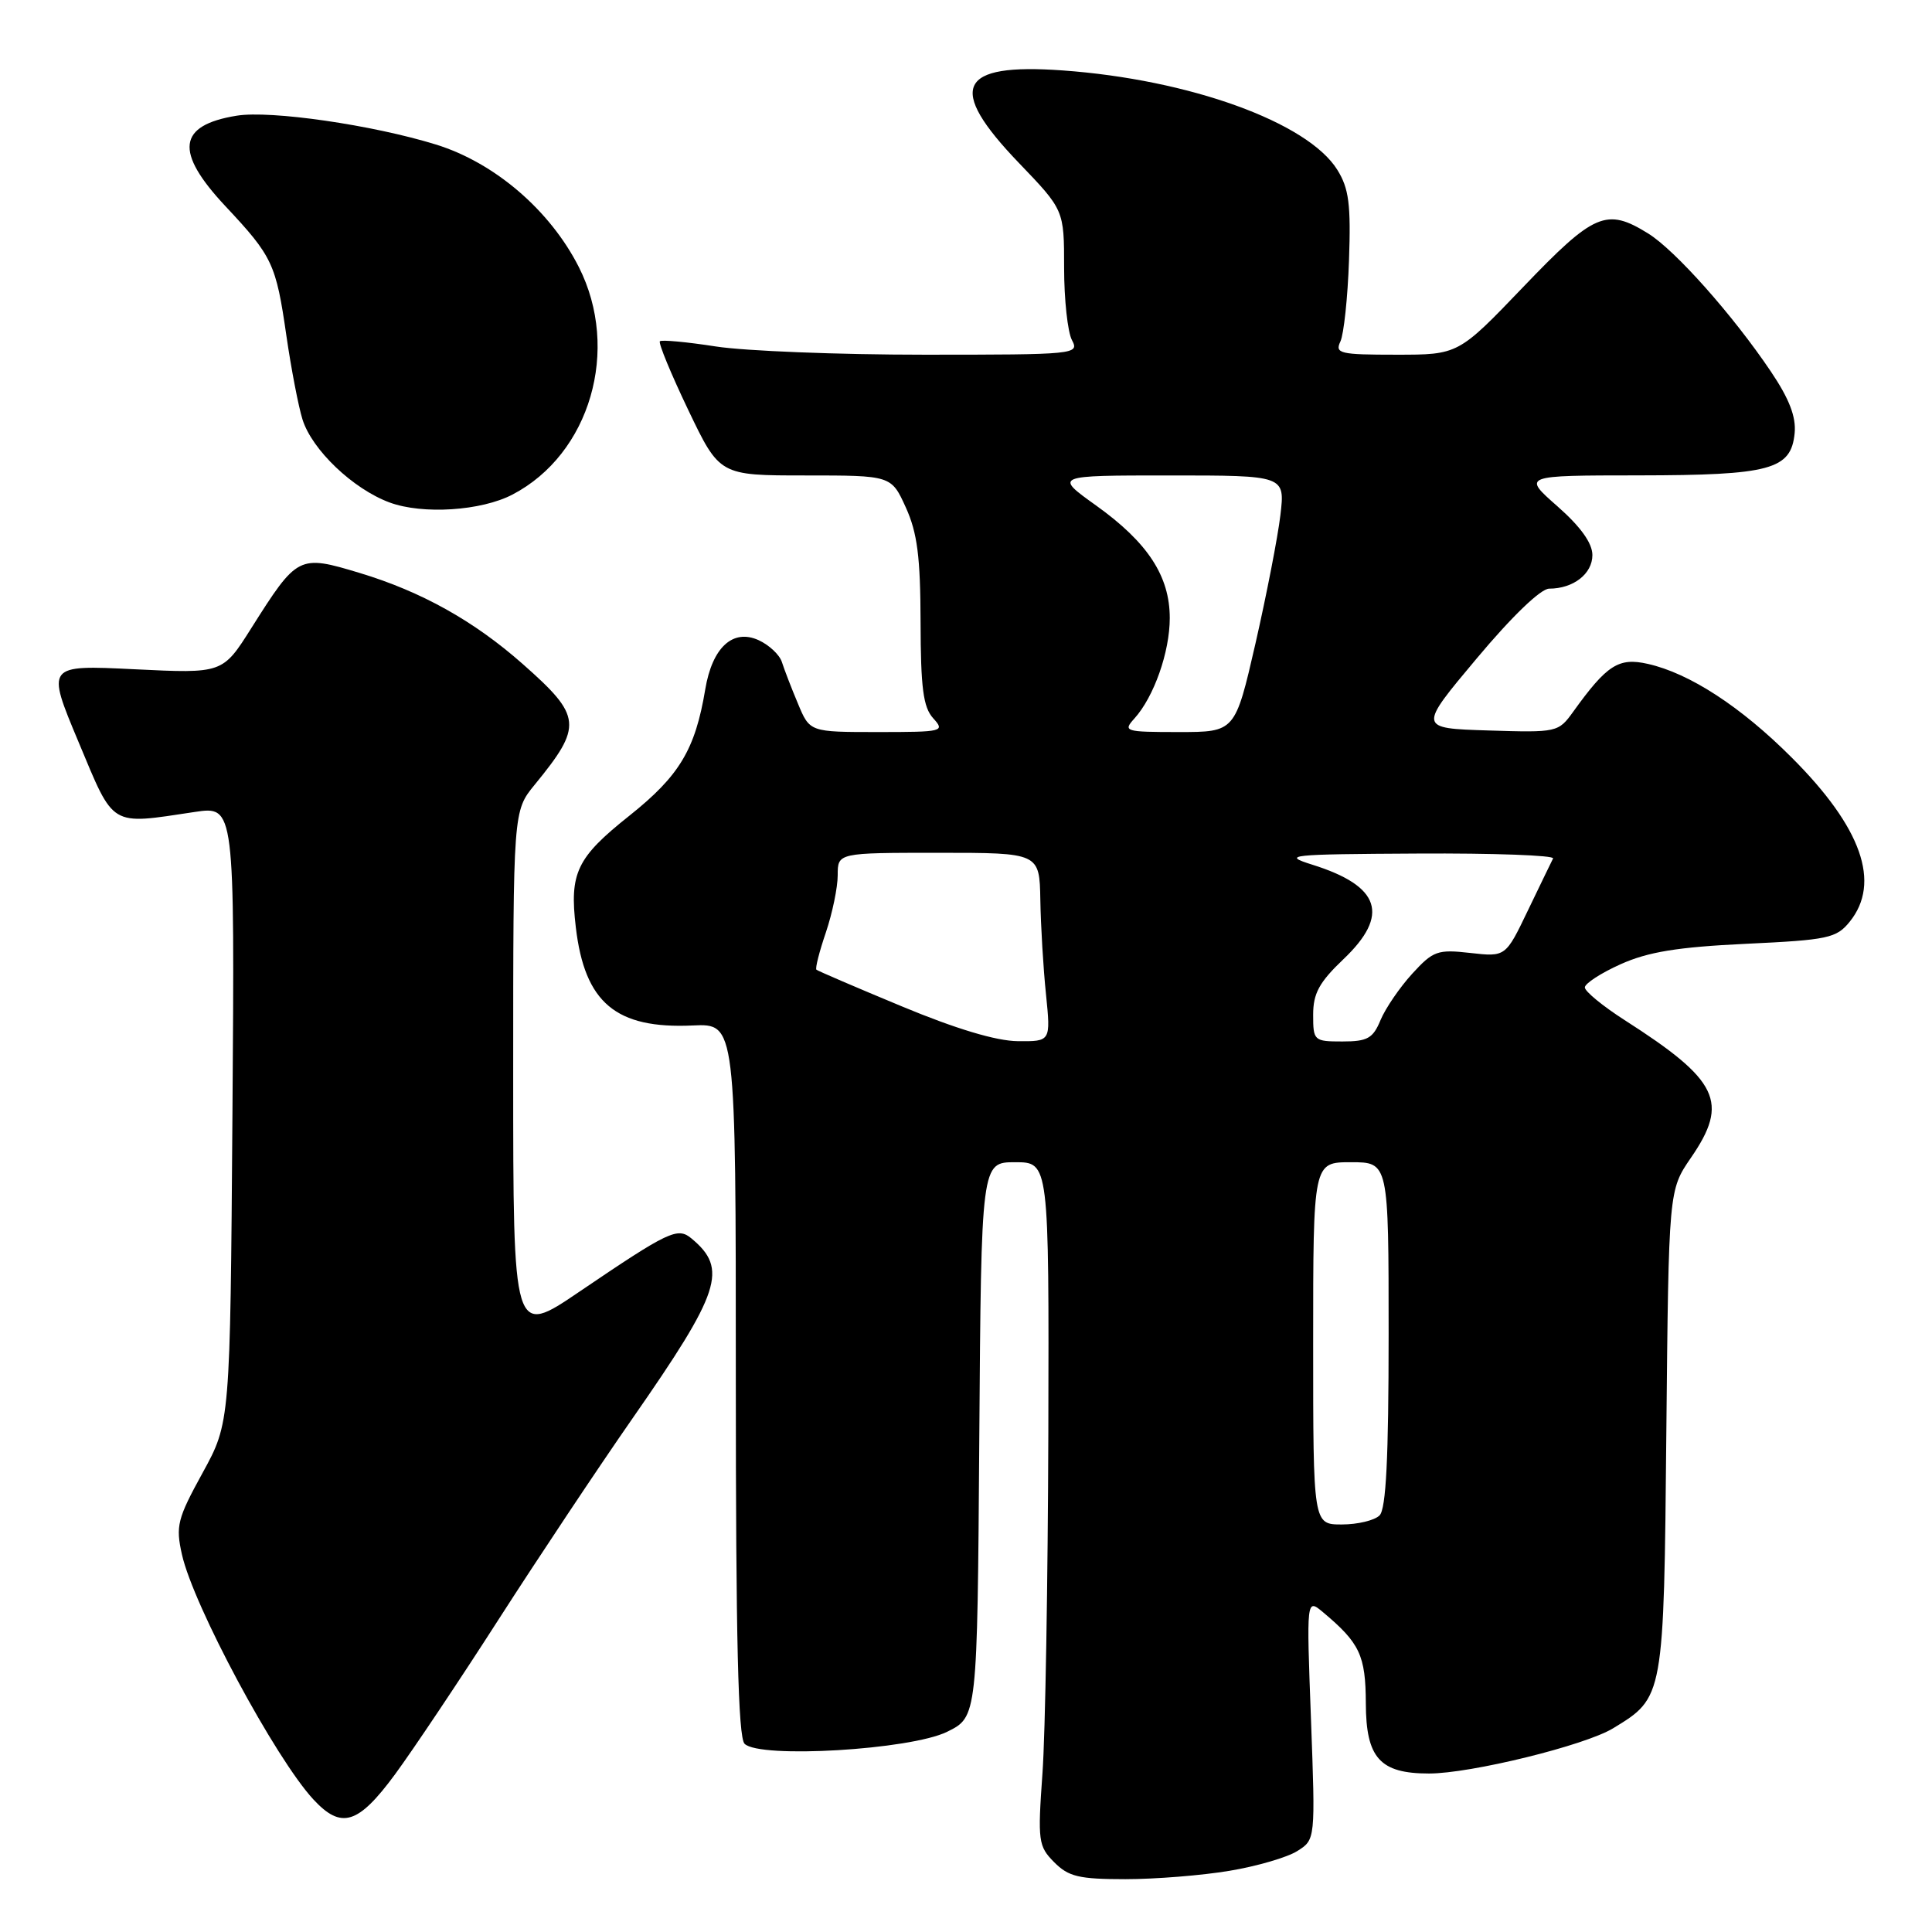 <?xml version="1.0" encoding="UTF-8" standalone="no"?>
<!DOCTYPE svg PUBLIC "-//W3C//DTD SVG 1.1//EN" "http://www.w3.org/Graphics/SVG/1.1/DTD/svg11.dtd" >
<svg xmlns="http://www.w3.org/2000/svg" xmlns:xlink="http://www.w3.org/1999/xlink" version="1.1" viewBox="0 0 256 256">
 <g >
 <path fill="currentColor"
d=" M 162.92 247.89 C 166.54 247.29 170.58 246.11 171.90 245.27 C 174.30 243.76 174.30 243.76 173.71 227.77 C 173.11 211.79 173.11 211.79 175.31 213.63 C 180.19 217.72 180.95 219.34 180.98 225.69 C 181.00 232.95 182.85 235.00 189.35 235.00 C 194.88 235.00 209.99 231.29 213.74 229.01 C 220.48 224.91 220.47 225.00 220.80 189.65 C 221.11 157.71 221.11 157.71 224.05 153.42 C 229.14 146.03 227.76 143.16 215.24 135.15 C 212.36 133.30 210.00 131.36 210.00 130.84 C 210.00 130.32 212.14 128.93 214.75 127.76 C 218.38 126.13 222.30 125.49 231.34 125.06 C 242.23 124.55 243.33 124.31 245.09 122.14 C 249.27 116.97 246.69 109.65 237.41 100.38 C 230.68 93.64 223.87 89.21 218.35 87.97 C 214.48 87.09 212.93 88.09 208.47 94.29 C 206.49 97.04 206.34 97.08 197.19 96.79 C 187.91 96.50 187.91 96.50 195.67 87.25 C 200.33 81.68 204.16 78.00 205.27 78.00 C 208.47 78.00 211.00 76.04 211.00 73.55 C 211.00 71.97 209.44 69.79 206.36 67.08 C 201.72 63.00 201.72 63.00 217.11 62.99 C 234.60 62.97 237.32 62.23 237.80 57.40 C 238.01 55.24 237.09 52.85 234.65 49.23 C 229.63 41.77 221.97 33.15 218.38 30.93 C 212.86 27.51 211.24 28.21 201.87 37.99 C 193.24 47.00 193.24 47.00 185.01 47.00 C 177.53 47.00 176.86 46.84 177.61 45.25 C 178.06 44.29 178.58 39.45 178.75 34.50 C 179.01 27.08 178.74 24.97 177.20 22.50 C 173.28 16.20 157.60 10.53 140.78 9.33 C 126.93 8.34 125.40 11.58 135.00 21.58 C 141.00 27.83 141.00 27.83 141.00 35.48 C 141.00 39.69 141.47 44.00 142.04 45.07 C 143.04 46.95 142.53 47.00 122.48 47.00 C 111.15 47.00 98.72 46.51 94.86 45.91 C 91.00 45.31 87.66 45.00 87.44 45.22 C 87.22 45.45 88.91 49.54 91.19 54.31 C 95.35 63.00 95.35 63.00 106.72 63.00 C 118.10 63.00 118.10 63.00 120.03 67.25 C 121.55 70.60 121.96 73.80 121.98 82.42 C 122.00 91.16 122.33 93.71 123.65 95.17 C 125.25 96.93 124.97 97.00 116.31 97.00 C 107.30 97.00 107.30 97.00 105.74 93.25 C 104.87 91.19 103.92 88.71 103.61 87.74 C 103.31 86.77 101.92 85.47 100.53 84.83 C 97.11 83.27 94.38 85.78 93.45 91.34 C 92.12 99.32 90.03 102.80 83.39 108.09 C 76.41 113.64 75.44 115.66 76.30 122.88 C 77.48 132.89 81.61 136.35 91.80 135.88 C 97.50 135.62 97.50 135.62 97.50 182.76 C 97.50 217.27 97.81 230.21 98.66 231.06 C 100.64 233.05 120.66 231.86 125.50 229.47 C 129.50 227.50 129.50 227.50 129.76 190.75 C 130.02 154.00 130.02 154.00 134.51 154.00 C 139.00 154.00 139.00 154.00 138.91 189.75 C 138.85 209.41 138.51 229.78 138.13 235.00 C 137.49 243.95 137.58 244.63 139.68 246.75 C 141.58 248.67 142.97 249.00 149.12 249.00 C 153.09 249.00 159.30 248.50 162.92 247.89 Z  M 52.35 235.10 C 54.73 231.86 60.92 222.61 66.09 214.55 C 71.27 206.49 79.23 194.53 83.78 187.99 C 95.51 171.14 96.49 168.14 91.62 164.10 C 89.78 162.57 88.64 163.11 76.75 171.17 C 68.00 177.11 68.00 177.11 68.00 142.28 C 68.00 107.46 68.00 107.46 70.85 103.98 C 77.24 96.17 77.12 94.92 69.27 87.99 C 62.80 82.27 55.84 78.39 47.66 75.92 C 39.57 73.48 39.41 73.57 33.30 83.23 C 29.50 89.25 29.50 89.25 17.82 88.68 C 6.13 88.11 6.13 88.11 10.40 98.30 C 15.19 109.74 14.45 109.29 25.80 107.59 C 31.10 106.80 31.10 106.80 30.80 147.65 C 30.50 188.50 30.50 188.50 26.84 195.17 C 23.50 201.25 23.26 202.20 24.11 205.99 C 25.63 212.77 36.50 233.01 41.53 238.44 C 45.23 242.43 47.45 241.75 52.35 235.10 Z  M 67.91 65.53 C 78.20 60.16 82.23 46.32 76.70 35.39 C 72.88 27.85 65.53 21.55 57.76 19.15 C 49.34 16.55 35.86 14.60 31.36 15.33 C 23.54 16.60 23.10 20.09 29.86 27.31 C 36.12 33.99 36.57 34.94 37.95 44.50 C 38.59 48.90 39.55 53.88 40.08 55.57 C 41.34 59.61 46.78 64.79 51.62 66.58 C 56.00 68.20 63.77 67.70 67.91 65.53 Z  M 174.00 178.00 C 174.00 154.00 174.00 154.00 179.00 154.00 C 184.00 154.00 184.00 154.00 184.00 176.80 C 184.00 193.20 183.66 199.94 182.80 200.80 C 182.14 201.46 179.89 202.00 177.80 202.00 C 174.00 202.00 174.00 202.00 174.00 178.00 Z  M 119.50 133.35 C 113.45 130.84 108.36 128.65 108.18 128.49 C 108.00 128.32 108.56 126.11 109.43 123.56 C 110.29 121.01 111.00 117.60 111.00 115.97 C 111.00 113.00 111.00 113.00 124.37 113.00 C 137.74 113.00 137.74 113.00 137.85 119.25 C 137.91 122.69 138.24 128.31 138.60 131.75 C 139.23 138.00 139.23 138.00 134.87 137.96 C 132.02 137.94 126.66 136.33 119.50 133.35 Z  M 174.00 134.46 C 174.00 131.63 174.80 130.16 178.00 127.11 C 184.18 121.24 182.92 117.41 173.90 114.58 C 169.79 113.29 170.71 113.19 187.83 113.10 C 197.92 113.04 206.00 113.34 205.79 113.75 C 205.58 114.16 204.08 117.27 202.45 120.65 C 199.50 126.80 199.50 126.80 194.81 126.27 C 190.48 125.78 189.90 125.99 187.12 129.03 C 185.46 130.85 183.58 133.61 182.93 135.16 C 181.93 137.59 181.20 138.00 177.88 138.00 C 174.10 138.00 174.00 137.90 174.00 134.46 Z  M 150.31 95.21 C 152.90 92.35 155.00 86.39 155.00 81.90 C 155.00 76.34 152.09 71.89 145.25 66.99 C 139.67 63.00 139.67 63.00 154.98 63.00 C 170.28 63.00 170.28 63.00 169.66 68.25 C 169.32 71.14 167.83 78.79 166.36 85.25 C 163.66 97.00 163.66 97.00 156.18 97.00 C 149.05 97.00 148.77 96.91 150.31 95.21 Z "/>
</g>
</svg>